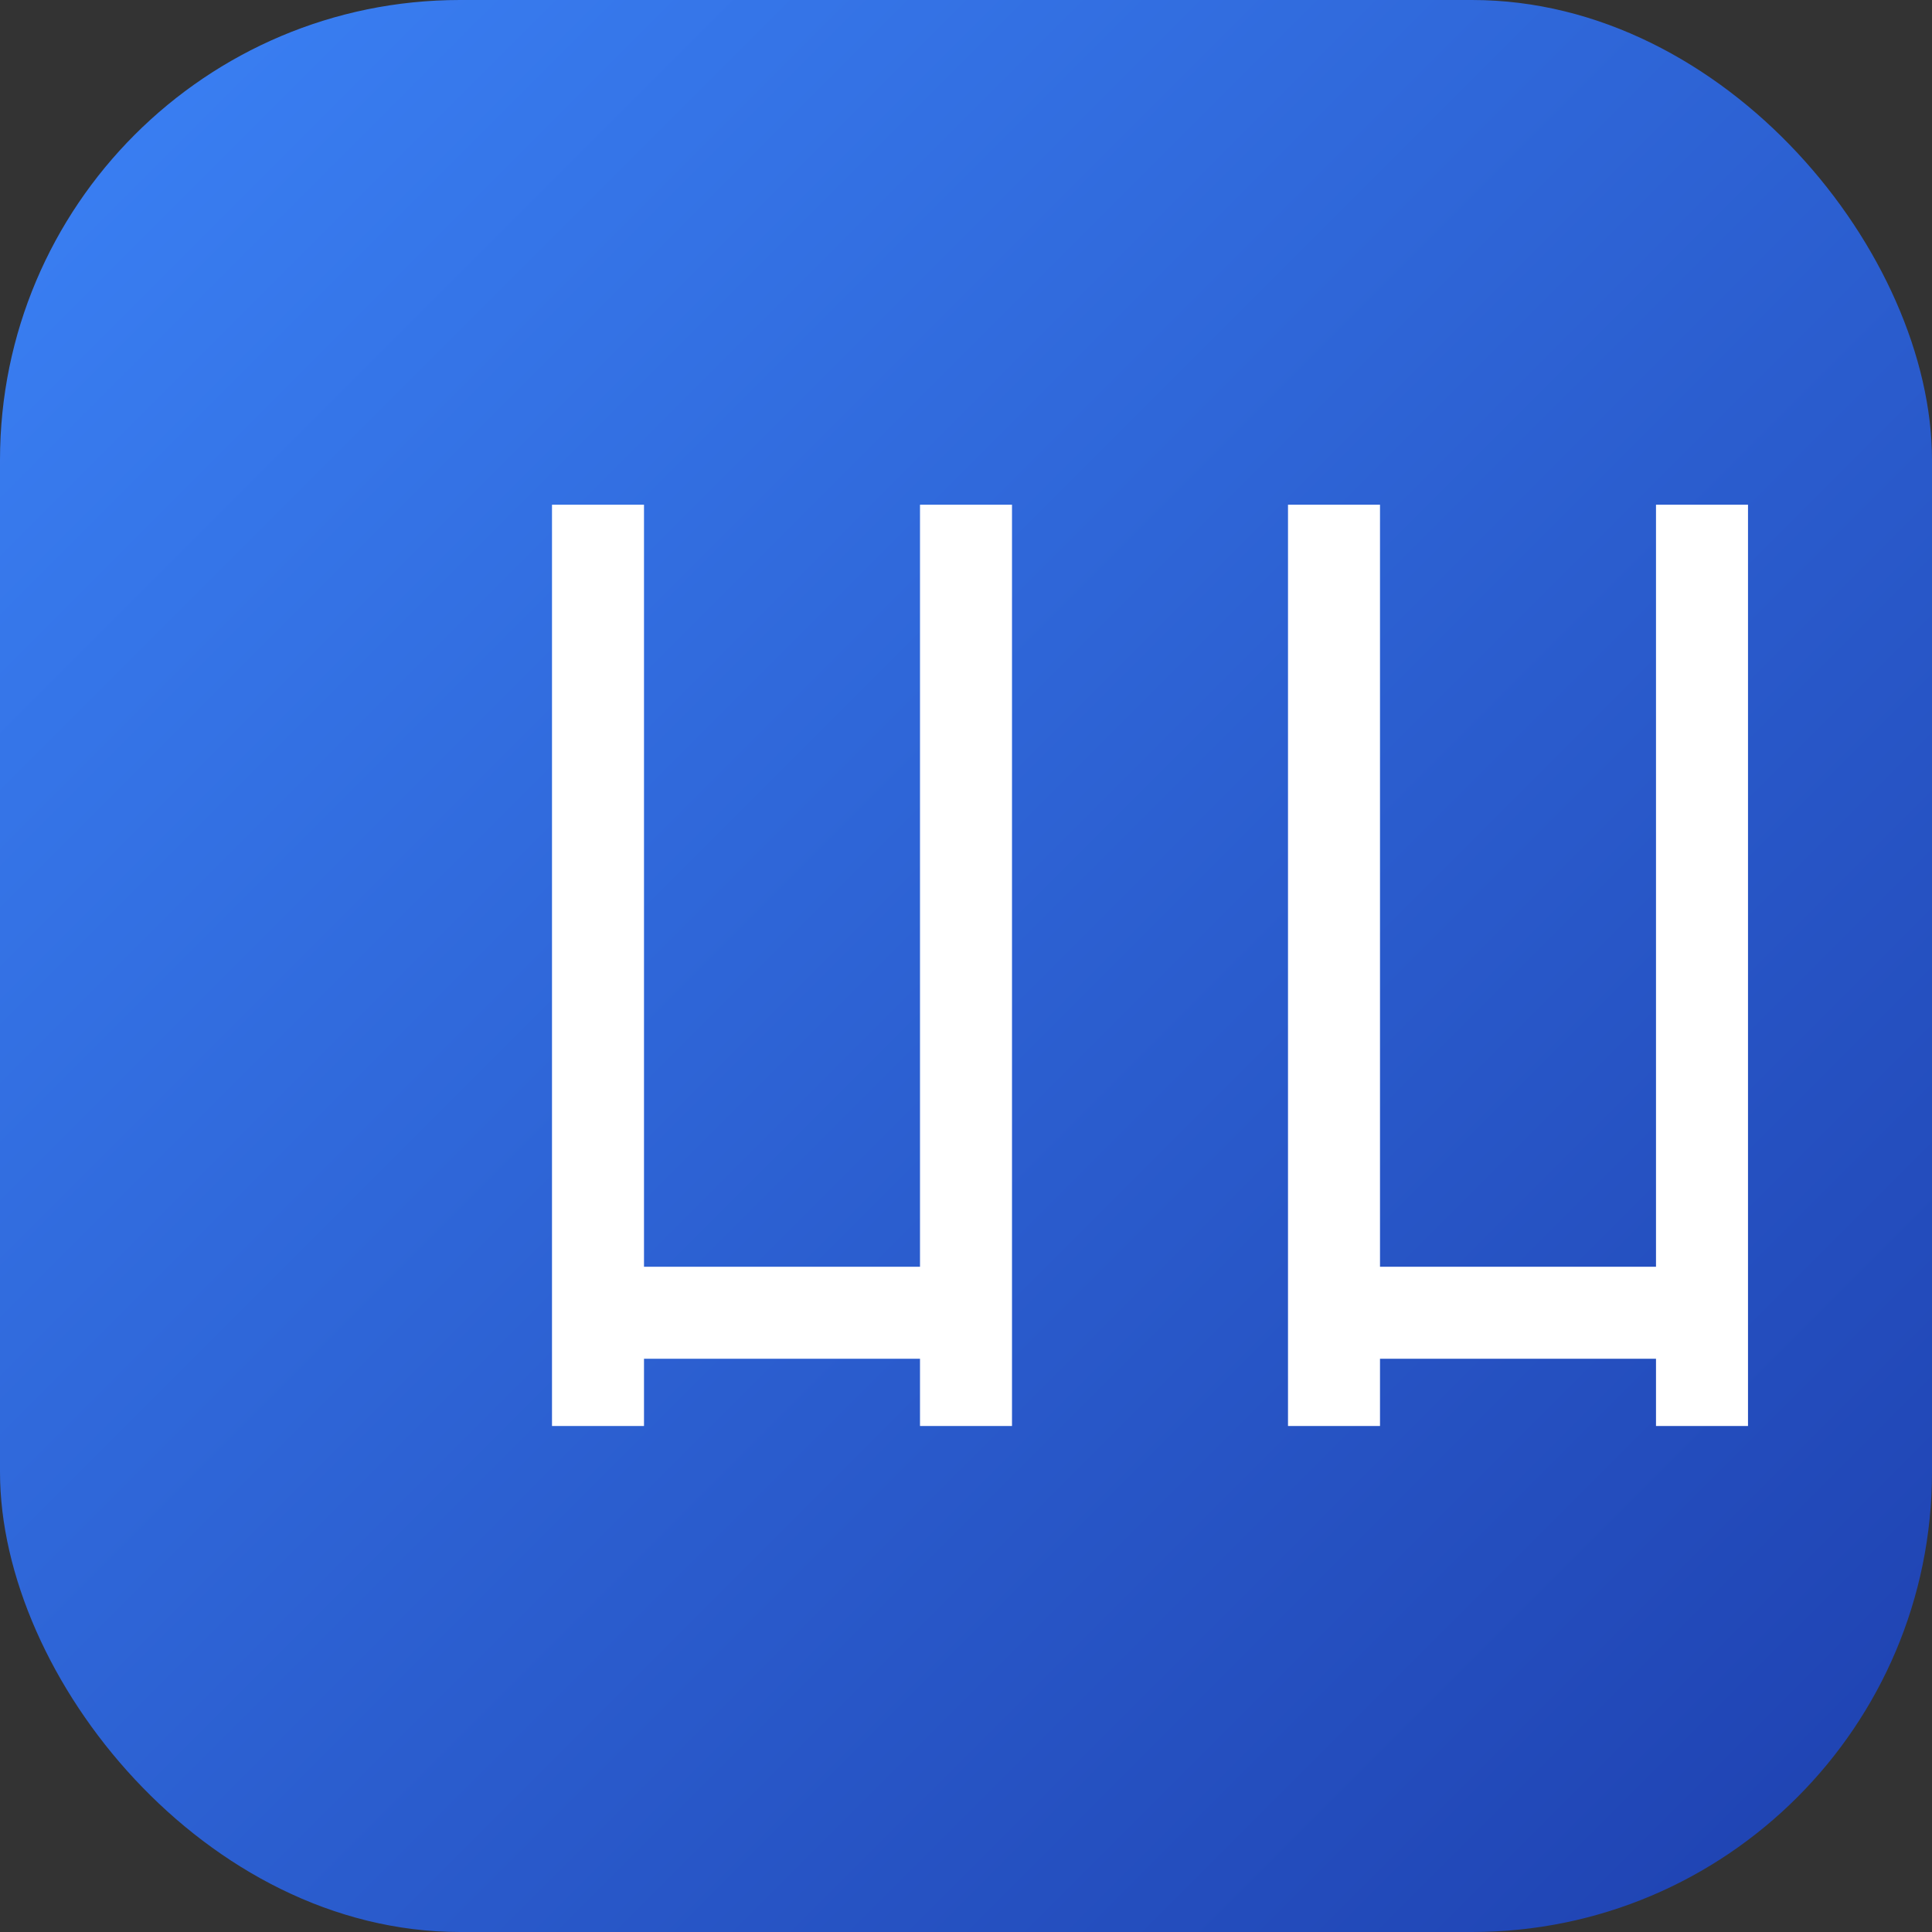 <svg width="420" height="420" viewBox="0 0 420 420" fill="none" xmlns="http://www.w3.org/2000/svg">
<rect x="0" y="0" width="420" height="420" fill="#333333" stroke="none"/>
<rect width="420" height="420" rx="100" fill="url(#paint0_linear_12_6)"/>
<path d="M120 310V109.72H140V275.381H200V109.72H220V310H200V295.381H140V310H120ZM280 310V109.72H300V275.381H360V109.72H380V310H360V295.381H300V310H280Z" fill="white"/>
<defs>
<linearGradient id="paint0_linear_12_6" x1="0" y1="0" x2="420" y2="420" gradientUnits="userSpaceOnUse">
<stop stop-color="#3B82F6"/>
<stop offset="1" stop-color="#1E40AF"/>
</linearGradient>
</defs>
</svg>